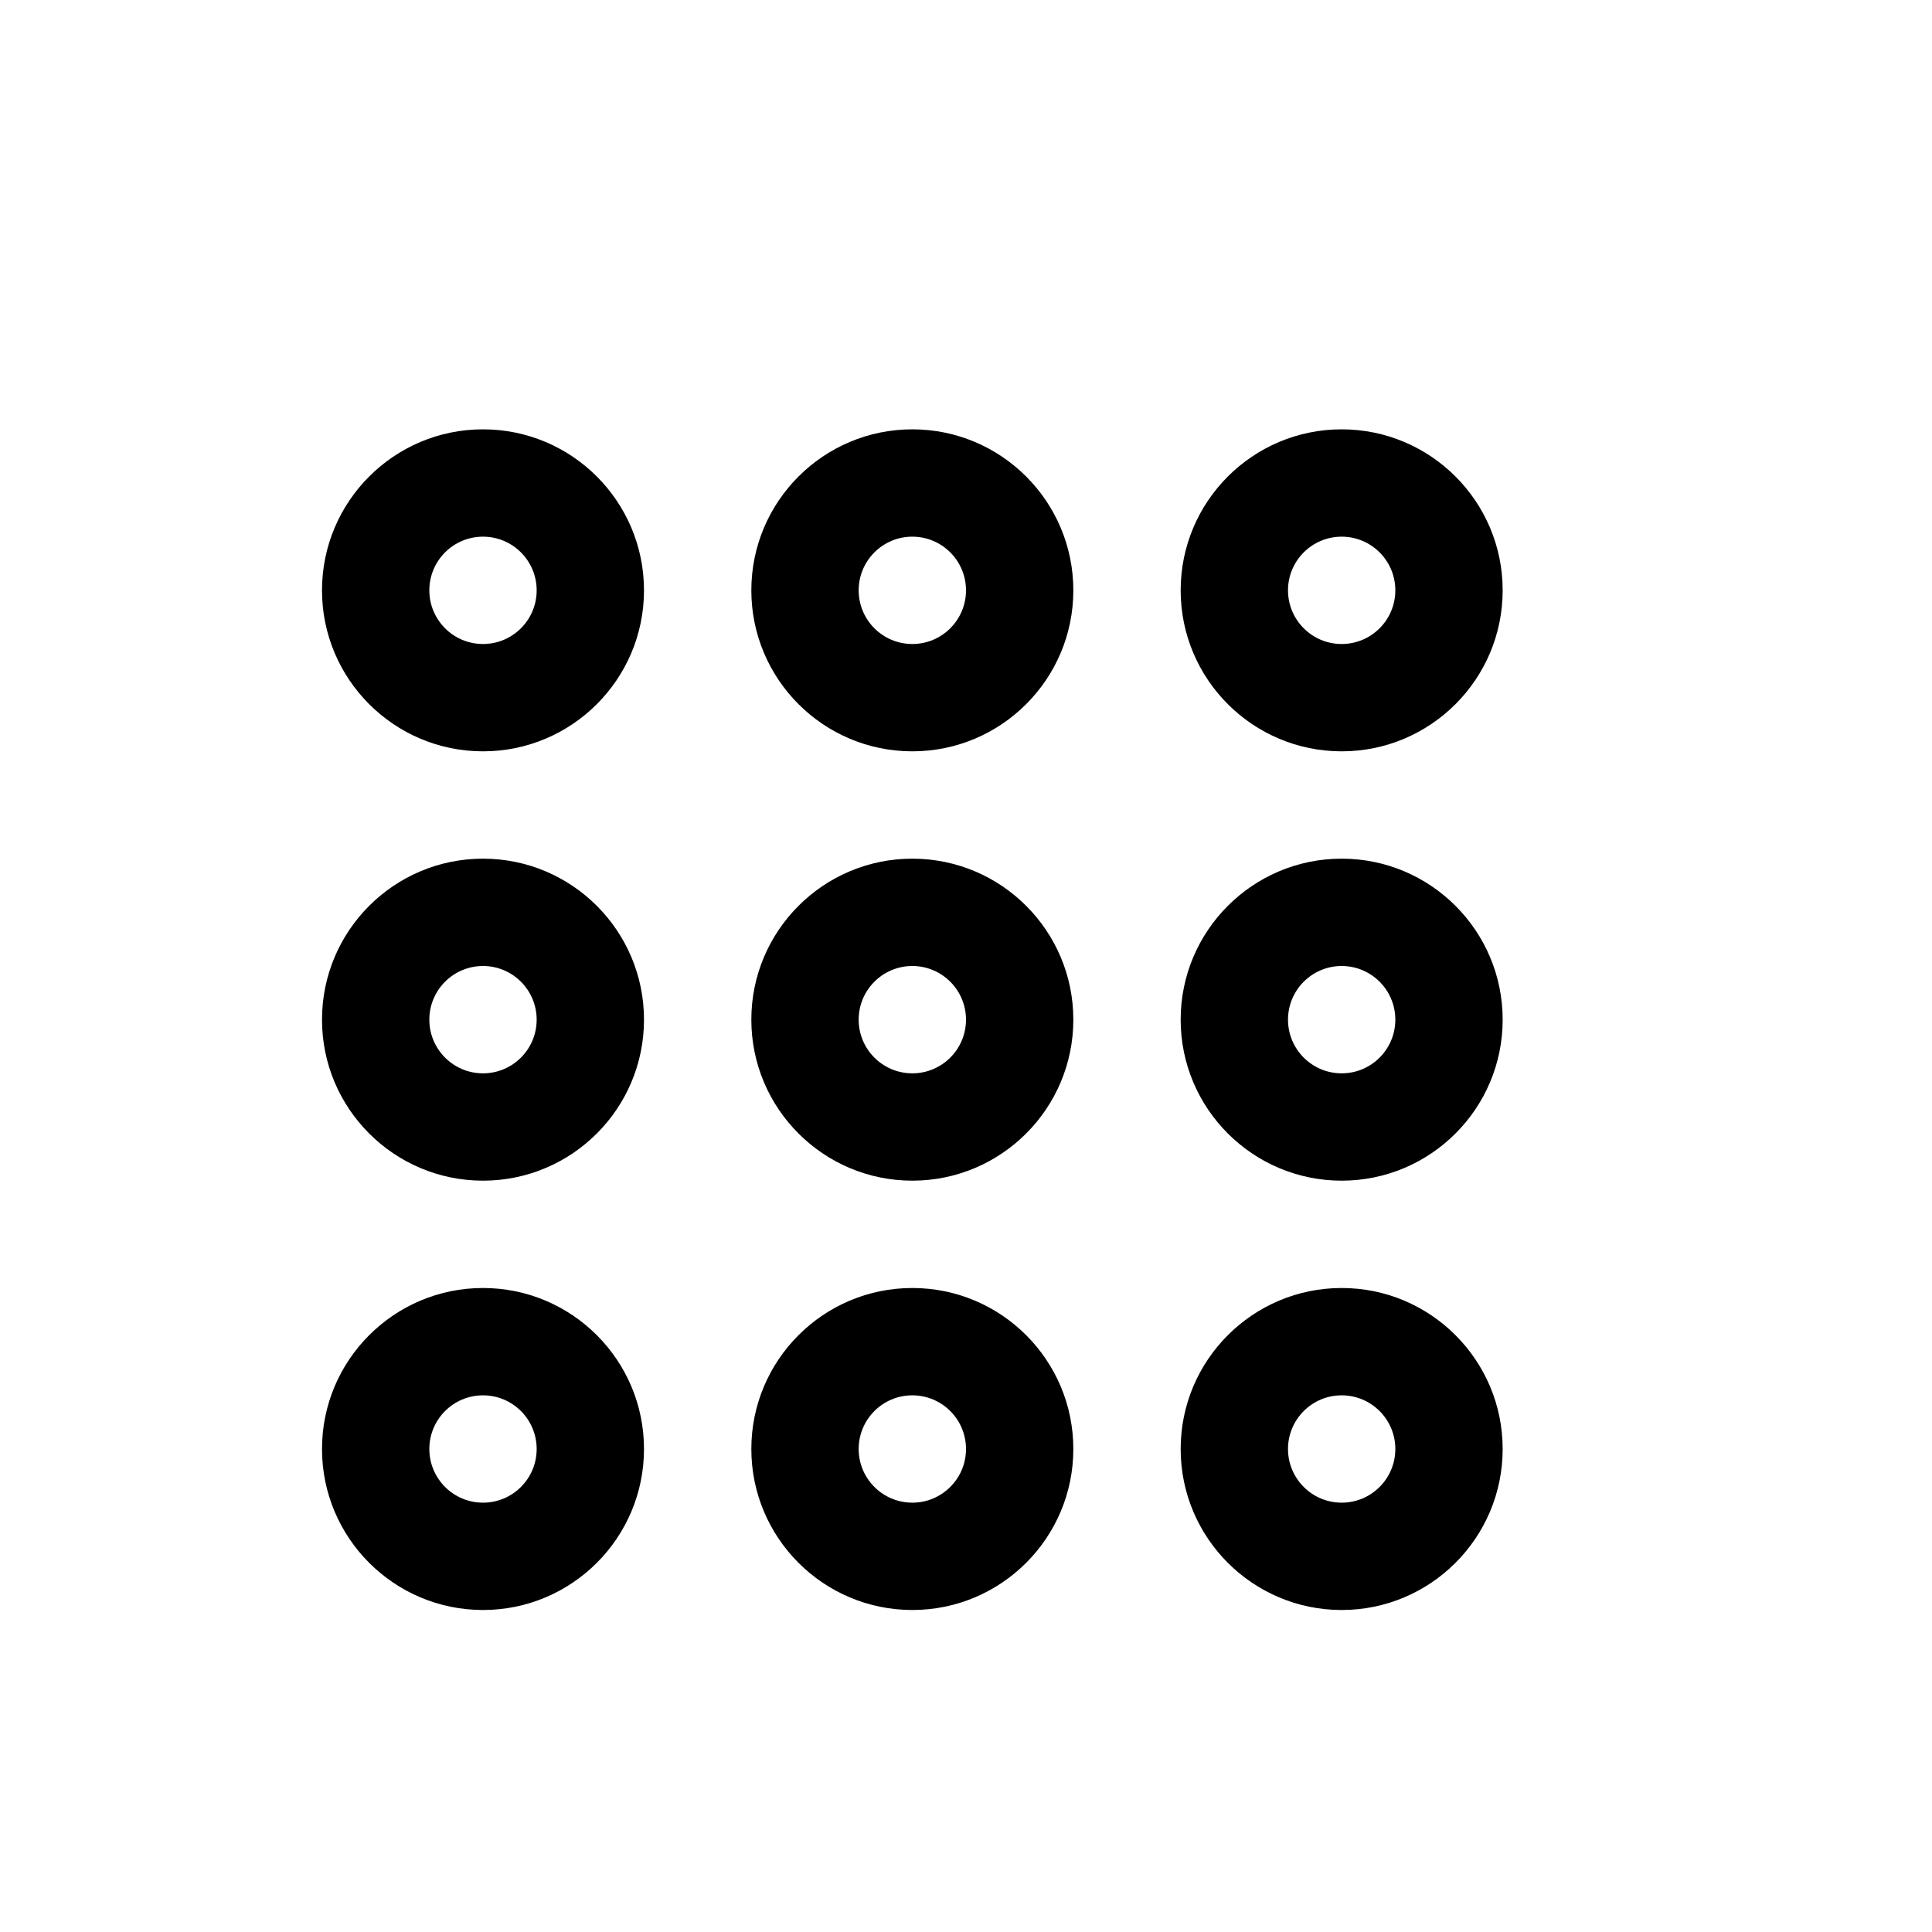 <svg xmlns="http://www.w3.org/2000/svg" width="18" height="18" viewBox="0 0 18 18">
  <path d="M4.5,12 C5.328,12 6,12.672 6,13.5 C6,14.328 5.328,15 4.5,15 C3.672,15 3,14.328 3,13.5 C3,12.672 3.672,12 4.5,12 Z M8.5,12 C9.328,12 10,12.672 10,13.5 C10,14.328 9.328,15 8.5,15 C7.672,15 7,14.328 7,13.5 C7,12.672 7.672,12 8.5,12 Z M12.5,12 C13.328,12 14,12.672 14,13.5 C14,14.328 13.328,15 12.5,15 C11.672,15 11,14.328 11,13.5 C11,12.672 11.672,12 12.5,12 Z M4.5,13 C4.224,13 4,13.224 4,13.5 C4,13.776 4.224,14 4.5,14 C4.776,14 5,13.776 5,13.5 C5,13.224 4.776,13 4.5,13 Z M8.5,13 C8.224,13 8,13.224 8,13.5 C8,13.776 8.224,14 8.5,14 C8.776,14 9,13.776 9,13.5 C9,13.224 8.776,13 8.5,13 Z M12.5,13 C12.224,13 12,13.224 12,13.5 C12,13.776 12.224,14 12.5,14 C12.776,14 13,13.776 13,13.5 C13,13.224 12.776,13 12.5,13 Z M4.5,8 C5.328,8 6,8.672 6,9.5 C6,10.328 5.328,11 4.5,11 C3.672,11 3,10.328 3,9.5 C3,8.672 3.672,8 4.5,8 Z M8.5,8 C9.328,8 10,8.672 10,9.5 C10,10.328 9.328,11 8.5,11 C7.672,11 7,10.328 7,9.5 C7,8.672 7.672,8 8.5,8 Z M12.5,8 C13.328,8 14,8.672 14,9.5 C14,10.328 13.328,11 12.5,11 C11.672,11 11,10.328 11,9.5 C11,8.672 11.672,8 12.5,8 Z M4.5,9 C4.224,9 4,9.224 4,9.5 C4,9.776 4.224,10 4.5,10 C4.776,10 5,9.776 5,9.5 C5,9.224 4.776,9 4.5,9 Z M8.5,9 C8.224,9 8,9.224 8,9.5 C8,9.776 8.224,10 8.5,10 C8.776,10 9,9.776 9,9.5 C9,9.224 8.776,9 8.5,9 Z M12.5,9 C12.224,9 12,9.224 12,9.5 C12,9.776 12.224,10 12.5,10 C12.776,10 13,9.776 13,9.5 C13,9.224 12.776,9 12.5,9 Z M4.5,4 C5.328,4 6,4.672 6,5.5 C6,6.328 5.328,7 4.5,7 C3.672,7 3,6.328 3,5.5 C3,4.672 3.672,4 4.5,4 Z M8.5,4 C9.328,4 10,4.672 10,5.5 C10,6.328 9.328,7 8.5,7 C7.672,7 7,6.328 7,5.5 C7,4.672 7.672,4 8.5,4 Z M12.5,4 C13.328,4 14,4.672 14,5.5 C14,6.328 13.328,7 12.5,7 C11.672,7 11,6.328 11,5.5 C11,4.672 11.672,4 12.5,4 Z M4.5,5 C4.224,5 4,5.224 4,5.5 C4,5.776 4.224,6 4.5,6 C4.776,6 5,5.776 5,5.5 C5,5.224 4.776,5 4.5,5 Z M8.5,5 C8.224,5 8,5.224 8,5.5 C8,5.776 8.224,6 8.5,6 C8.776,6 9,5.776 9,5.5 C9,5.224 8.776,5 8.5,5 Z M12.5,5 C12.224,5 12,5.224 12,5.5 C12,5.776 12.224,6 12.5,6 C12.776,6 13,5.776 13,5.5 C13,5.224 12.776,5 12.5,5 Z"/>
</svg>
